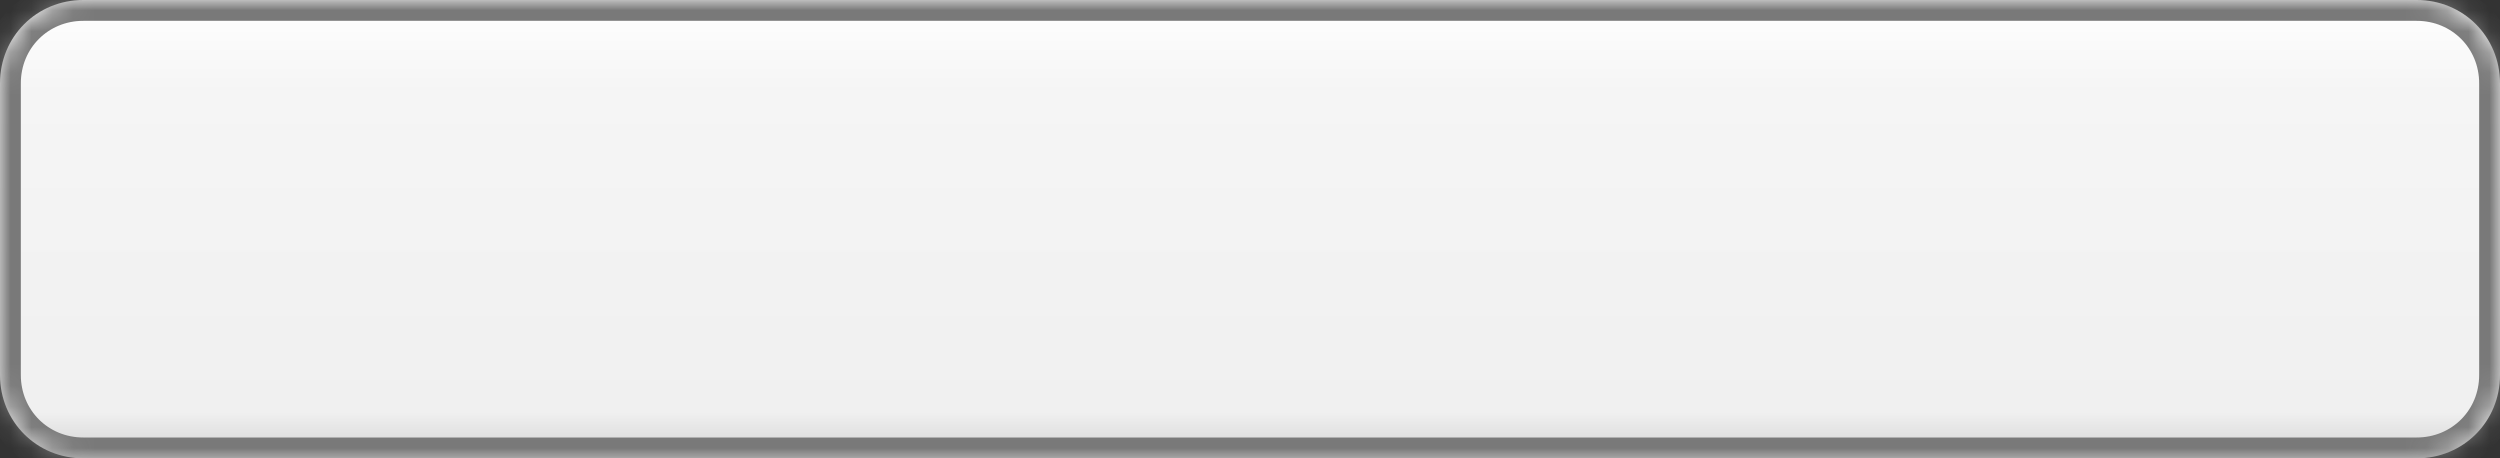 ﻿<?xml version="1.0" encoding="utf-8"?>
<svg version="1.1" xmlns:xlink="http://www.w3.org/1999/xlink" width="120px" height="22px" xmlns="http://www.w3.org/2000/svg">
  <rect width="100%" height="100%" fill="#333333" stroke="none"/>
  <defs>
    <linearGradient gradientUnits="userSpaceOnUse" x1="60" y1="0" x2="60" y2="22" id="LinearGradient9">
      <stop id="Stop10" stop-color="#ffffff" offset="0" />
      <stop id="Stop11" stop-color="#f5f5f5" offset="0.2" />
      <stop id="Stop12" stop-color="#f0f0f0" offset="0.9" />
      <stop id="Stop13" stop-color="#d2d2d2" offset="1" />
      <stop id="Stop14" stop-color="#ffffff" offset="1" />
    </linearGradient>
    <mask fill="white" id="clip15">
      <path d="M 0 18  L 0 4  C 0 1.76  1.76 0  4 0  L 52.667 0  L 62 0  L 65.333 0  L 116 0  C 118.24 0  120 1.76  120 4  L 120 18  C 120 20.24  118.24 22  116 22  L 4 22  C 1.76 22  0 20.24  0 18  Z " fill-rule="evenodd" />
    </mask>
  </defs>
  <g transform="matrix(1 0 0 1 -185 -158 )">
    <path d="M 0 18  L 0 4  C 0 1.76  1.76 0  4 0  L 52.667 0  L 62 0  L 65.333 0  L 116 0  C 118.24 0  120 1.76  120 4  L 120 18  C 120 20.24  118.24 22  116 22  L 4 22  C 1.76 22  0 20.24  0 18  Z " fill-rule="nonzero" fill="url(#LinearGradient9)" stroke="none" transform="matrix(1 0 0 1 185 158 )" />
    <path d="M 0 18  L 0 4  C 0 1.76  1.76 0  4 0  L 52.667 0  L 62 0  L 65.333 0  L 116 0  C 118.24 0  120 1.76  120 4  L 120 18  C 120 20.24  118.24 22  116 22  L 4 22  C 1.76 22  0 20.24  0 18  Z " stroke-width="2" stroke="#797979" fill="none" transform="matrix(1 0 0 1 185 158 )" mask="url(#clip15)" />
  </g>
</svg>